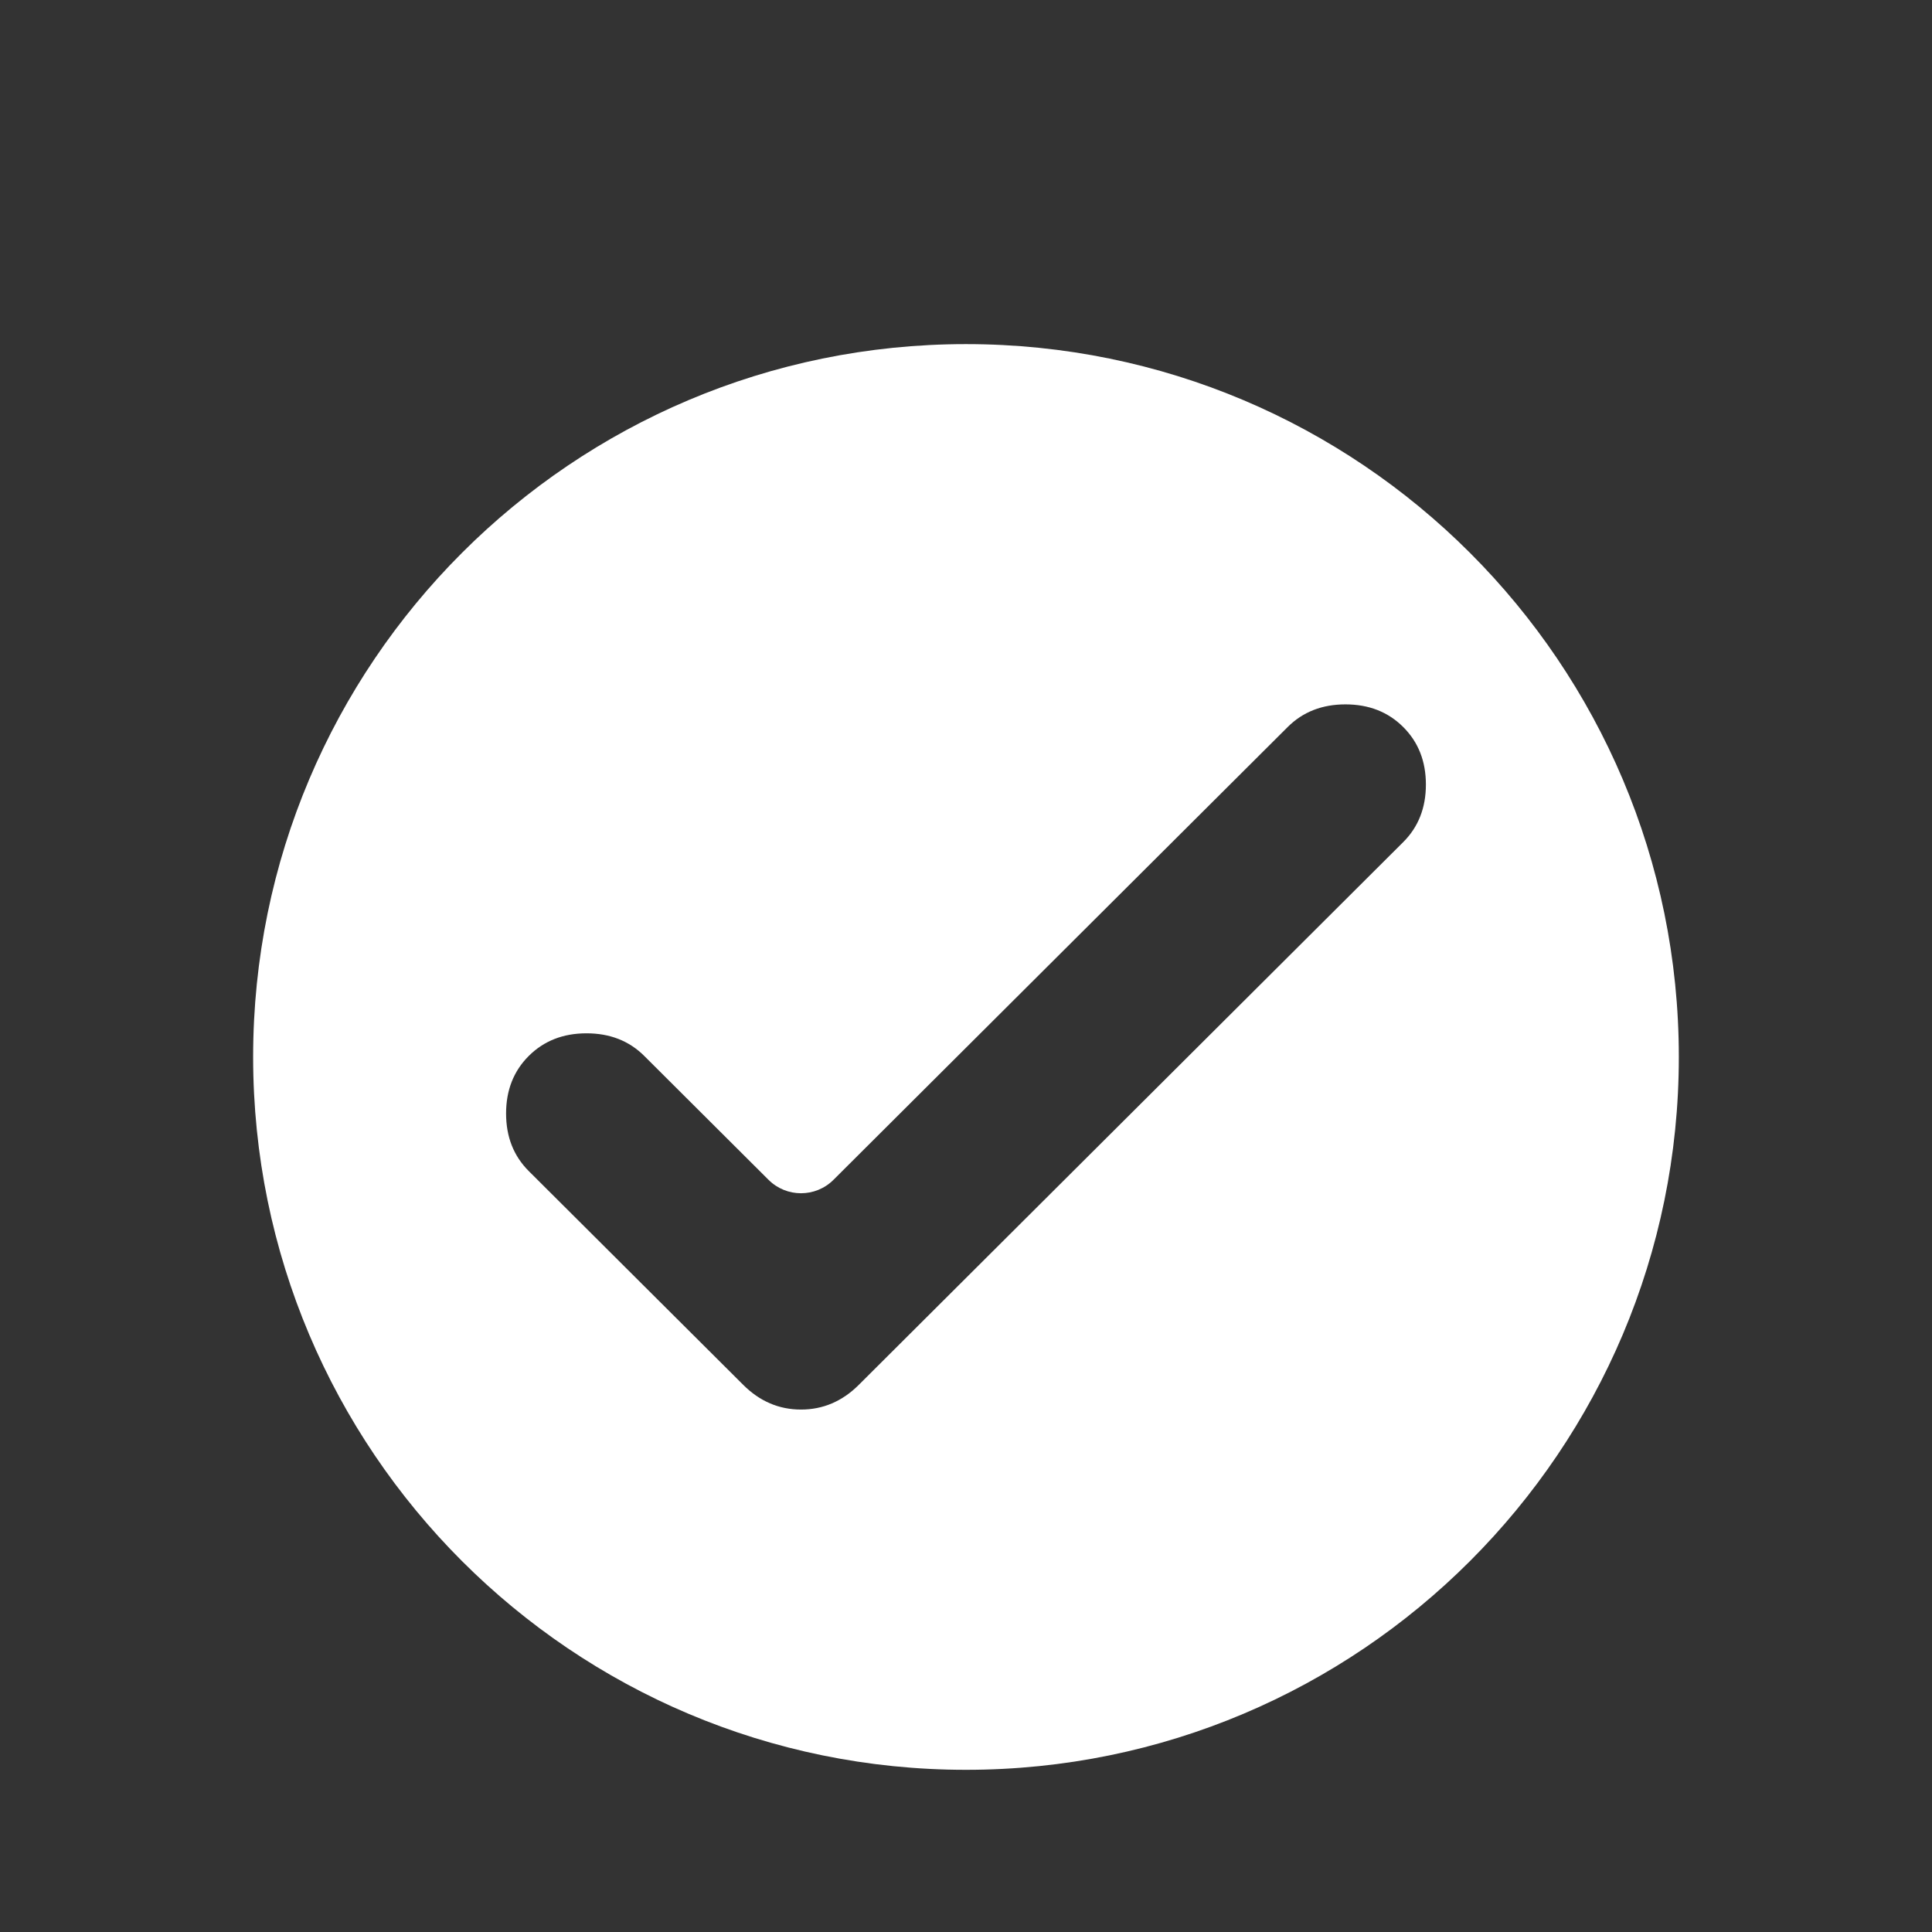 <svg xmlns="http://www.w3.org/2000/svg" xmlns:xlink="http://www.w3.org/1999/xlink" width="500" zoomAndPan="magnify" viewBox="0 0 375 375" height="500" preserveAspectRatio="xMidYMid meet" version="1.0"><rect x="0" y="0" width="375" height="375" fill="#333333" stroke="none"/><defs><clipPath id="108da4ed26"><path d="M 49.133 66.793 L 325.883 66.793 L 325.883 343.543 L 49.133 343.543 Z M 49.133 66.793 " clip-rule="nonzero"/></clipPath></defs><g clip-path="url(#108da4ed26)"><path fill="#ffffff" d="M 187.496 343.52 C 263.914 343.52 325.859 281.574 325.859 205.156 C 325.859 128.742 263.914 66.793 187.496 66.793 C 111.082 66.793 49.133 128.742 49.133 205.156 C 49.133 281.574 111.082 343.52 187.496 343.52 Z M 161.777 229.004 C 158.293 232.477 152.656 232.477 149.172 229.004 L 125.051 204.957 C 122.117 202.031 118.379 200.566 113.844 200.566 C 109.305 200.566 105.57 202.031 102.633 204.957 C 99.699 207.883 98.23 211.609 98.23 216.129 C 98.23 220.652 99.699 224.379 102.633 227.305 L 144.266 268.805 C 147.469 272 151.203 273.594 155.473 273.594 C 159.742 273.594 163.48 272 166.684 268.805 L 272.359 163.457 C 275.297 160.531 276.766 156.805 276.766 152.281 C 276.766 147.762 275.297 144.035 272.359 141.109 C 269.426 138.184 265.688 136.719 261.152 136.719 C 256.617 136.719 252.879 138.184 249.945 141.109 Z M 161.777 229.004 " fill-opacity="1" fill-rule="evenodd"/></g></svg>